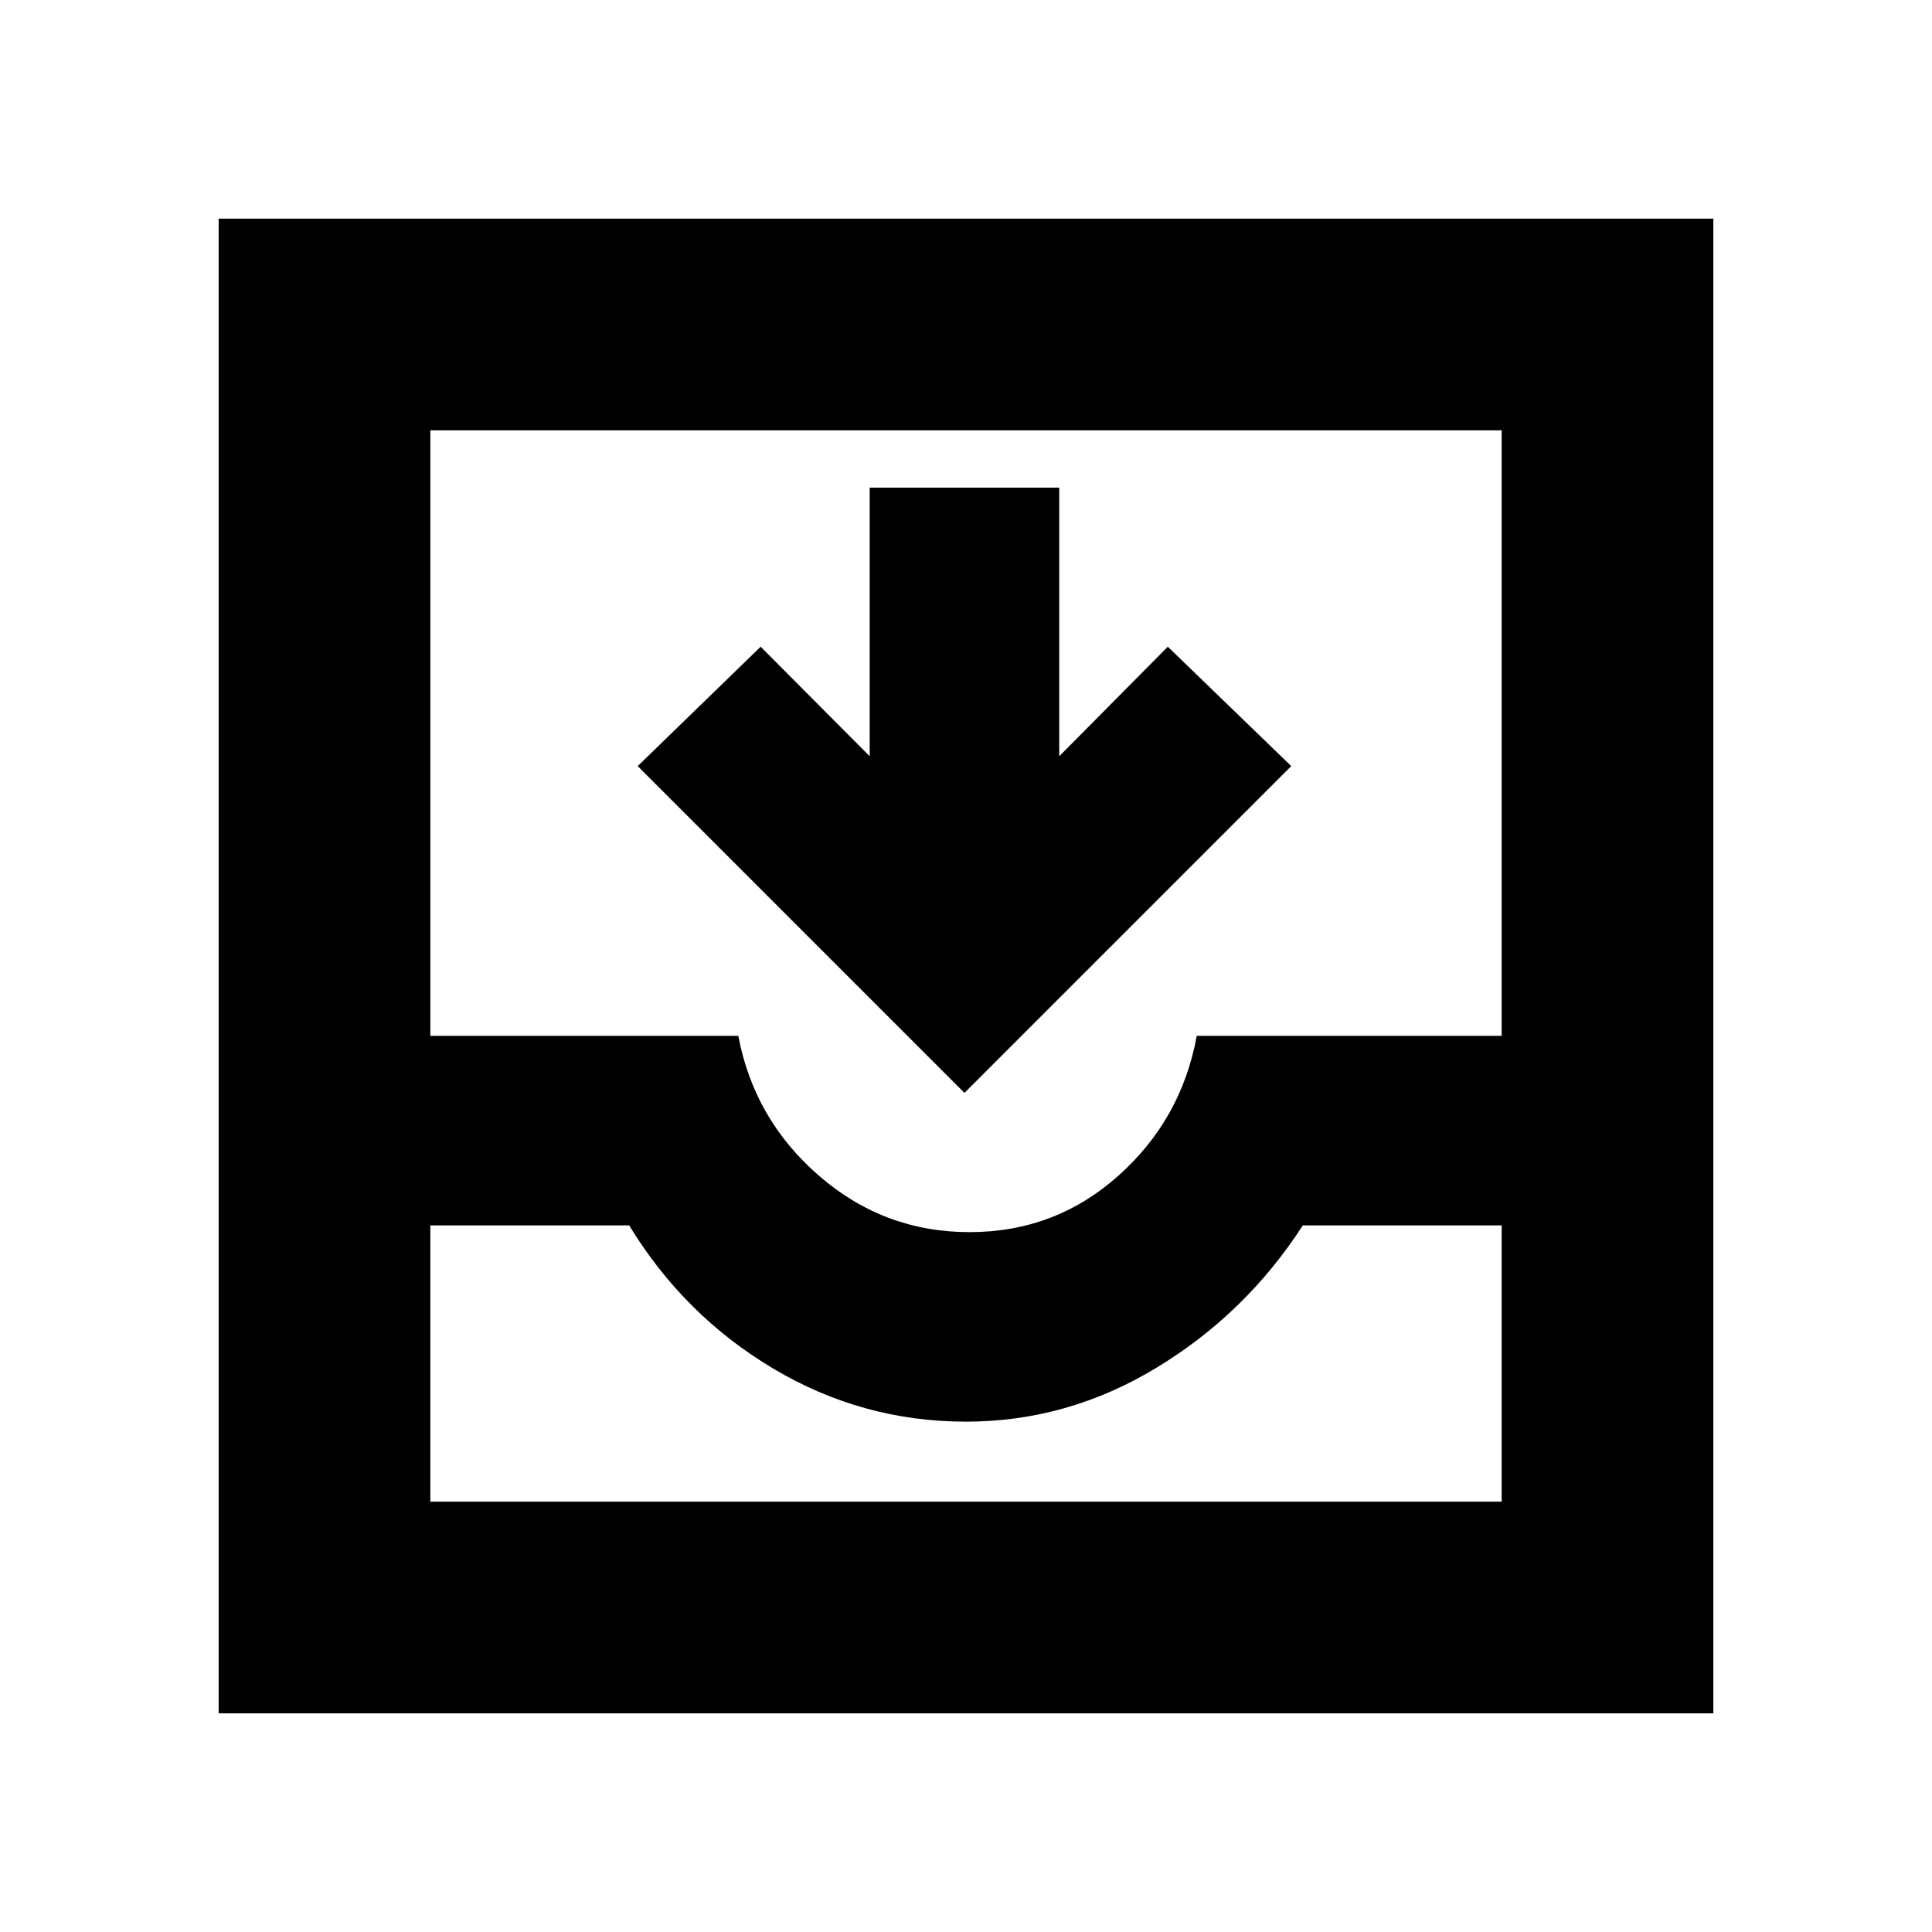 <svg xmlns="http://www.w3.org/2000/svg" height="20" viewBox="0 -960 960 960" width="20"><path d="M479.24-416.96 316.87-579.33l61.09-59.32 54.19 54.43V-717.7h94.18v133.48l53.95-54.43 61.33 59.32-162.37 162.37ZM108.65-108.65v-742.7h742.7v742.7h-742.7Zm105.18-105.18h532.34v-137.28h-98.8q-28.28 43.76-72.57 70.64-44.28 26.88-94.8 26.88-51.52 0-95.8-26.38-44.29-26.38-71.57-71.14h-98.8v137.28Zm267.93-133.93q42.52 0 73.92-28 31.41-28 38.97-69.52h151.52v-300.89H213.83v300.89h153.04q7.8 41.52 40.09 69.52 32.28 28 74.8 28ZM213.83-213.83h532.34-532.34Z"/></svg>